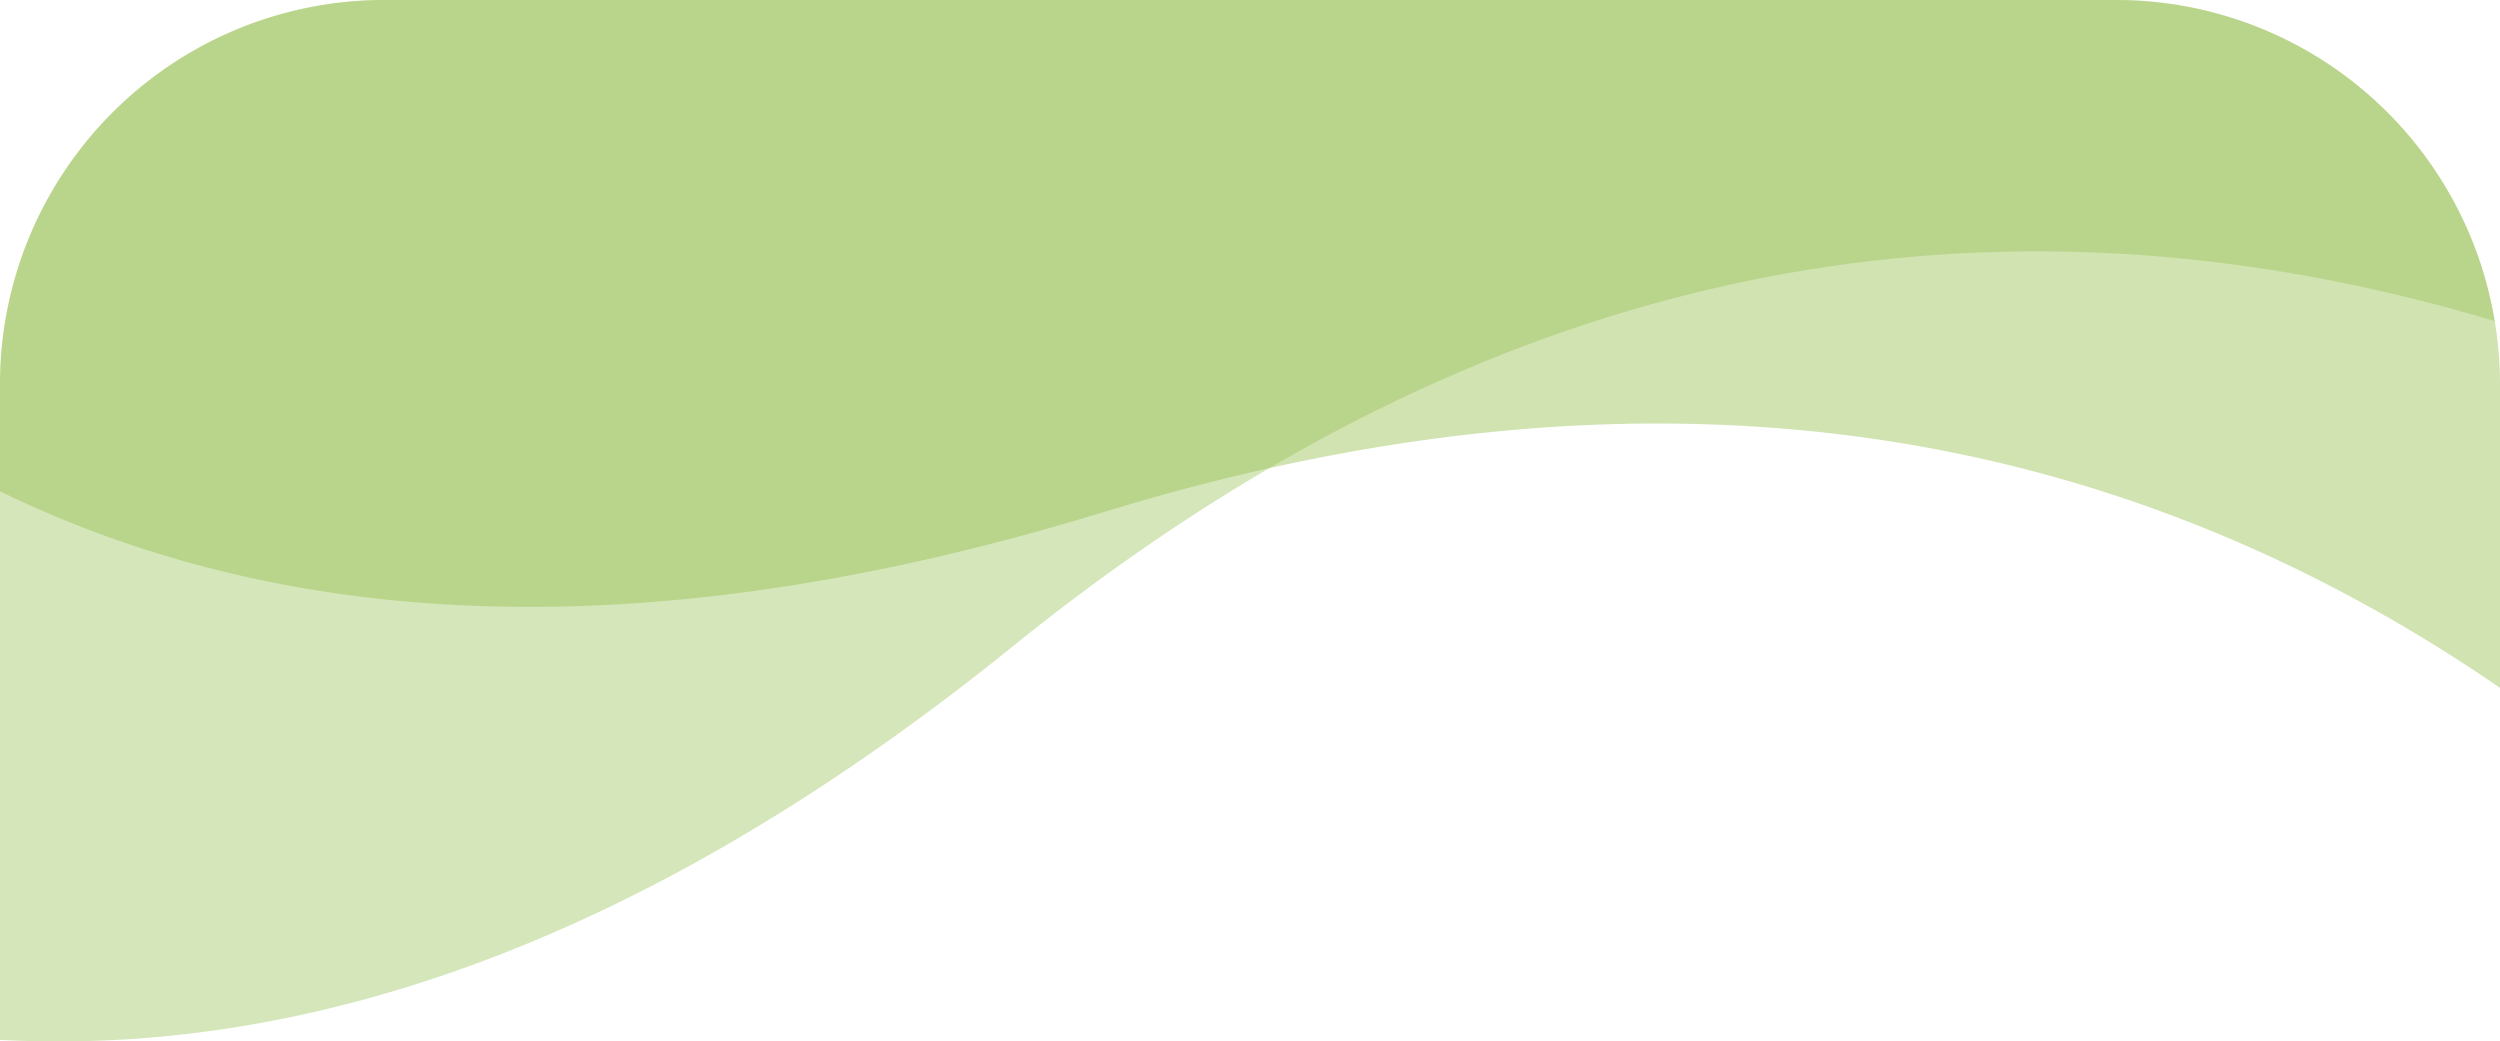 <svg xmlns="http://www.w3.org/2000/svg" viewBox="0 0 319.26 133"><defs><style>.cls-1{opacity:0.45;}.cls-2{fill:#97c152;fill-rule:evenodd;}.cls-3{opacity:0.4;}</style></defs><title>wave</title><g id="Layer_2" data-name="Layer 2"><g id="Layer_1-2" data-name="Layer 1"><g id="Group-8" class="cls-1"><path class="cls-2" d="M319.26,49.07V87.84Q241.65,34.56,141,65.38,57.8,90.88,0,62.74V49.07A49.06,49.06,0,0,1,49.06,0H270.2a49,49,0,0,1,48.38,41A48.24,48.24,0,0,1,319.26,49.07Z"/></g><g id="dark-dashboard" class="cls-3"><g id="Group-8-2" data-name="Group-8"><path class="cls-2" d="M318.58,41Q218,10.92,129.34,82.54,63,136.15,0,132.8V49.07A49.06,49.06,0,0,1,49.06,0H270.2A49,49,0,0,1,318.58,41Z"/></g></g></g></g></svg>